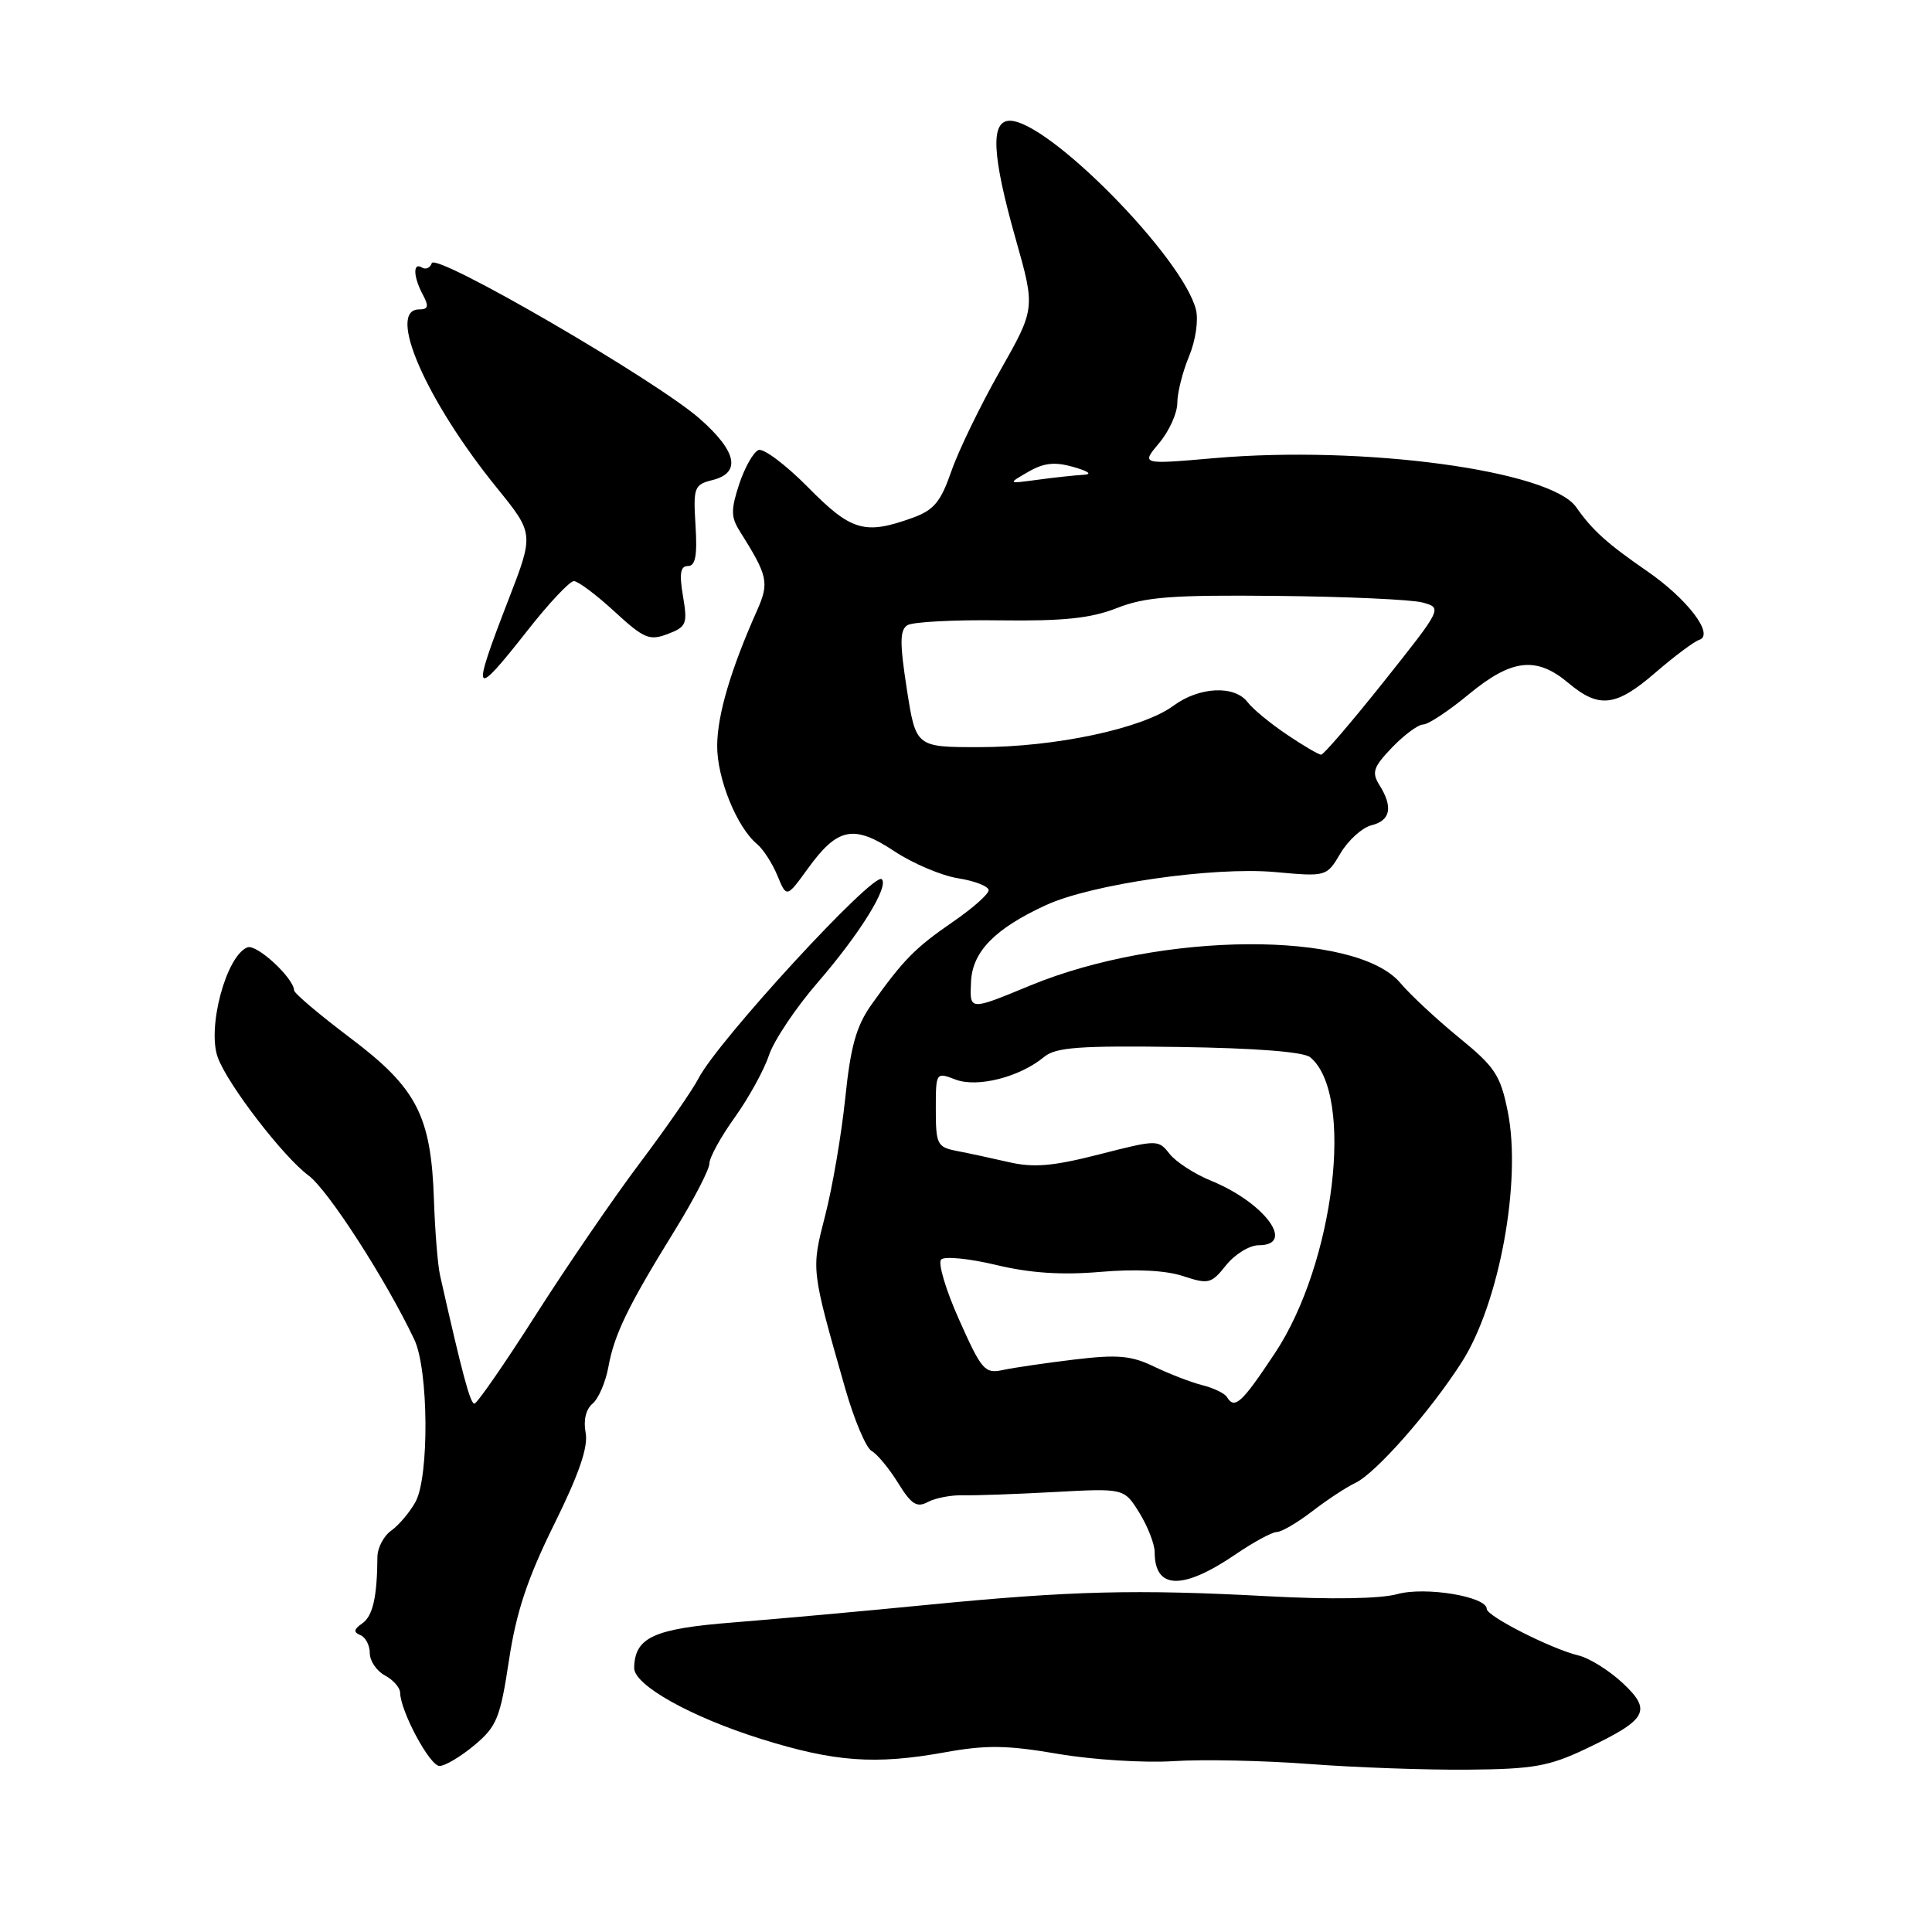 <?xml version="1.0" encoding="UTF-8" standalone="no"?>
<!DOCTYPE svg PUBLIC "-//W3C//DTD SVG 1.1//EN" "http://www.w3.org/Graphics/SVG/1.1/DTD/svg11.dtd" >
<svg xmlns="http://www.w3.org/2000/svg" xmlns:xlink="http://www.w3.org/1999/xlink" version="1.1" viewBox="0 0 256 256">
 <g >
 <path fill="currentColor"
d=" M 210.09 231.75 C 218.29 227.85 218.95 226.69 215.00 223.00 C 213.22 221.34 210.58 219.69 209.13 219.35 C 205.54 218.48 197.00 214.15 197.00 213.19 C 197.00 211.55 188.86 210.20 185.14 211.23 C 182.89 211.85 176.36 211.96 168.00 211.51 C 150.52 210.57 141.92 210.79 123.00 212.64 C 114.47 213.48 102.86 214.53 97.19 214.98 C 86.61 215.81 84.11 216.95 84.03 221.00 C 83.99 223.28 91.53 227.50 100.85 230.42 C 110.59 233.47 115.97 233.86 125.21 232.19 C 130.68 231.20 133.44 231.24 140.21 232.40 C 144.77 233.18 151.65 233.61 155.50 233.36 C 159.35 233.11 167.45 233.28 173.50 233.74 C 179.55 234.20 189.00 234.54 194.50 234.49 C 203.15 234.42 205.26 234.04 210.09 231.75 Z  M 62.86 231.25 C 65.82 228.77 66.28 227.66 67.44 220.00 C 68.41 213.59 69.88 209.17 73.42 202.00 C 76.74 195.29 77.96 191.72 77.60 189.84 C 77.28 188.20 77.64 186.72 78.52 185.99 C 79.30 185.33 80.24 183.16 80.61 181.15 C 81.39 176.81 83.22 173.05 89.40 163.05 C 91.93 158.95 94.00 154.95 94.00 154.17 C 94.00 153.38 95.51 150.64 97.36 148.06 C 99.20 145.49 101.24 141.79 101.89 139.83 C 102.54 137.88 105.45 133.52 108.37 130.16 C 113.93 123.73 117.81 117.48 116.84 116.50 C 115.79 115.45 95.15 137.87 92.57 142.87 C 91.76 144.44 88.25 149.50 84.78 154.11 C 81.31 158.72 75.10 167.79 70.99 174.24 C 66.87 180.70 63.21 185.99 62.86 185.99 C 62.31 186.00 61.25 182.05 58.31 169.00 C 58.00 167.62 57.64 163.12 57.50 159.00 C 57.13 147.84 55.23 144.17 46.41 137.53 C 42.34 134.46 38.99 131.63 38.97 131.23 C 38.90 129.57 34.01 125.06 32.79 125.53 C 29.97 126.61 27.39 136.26 28.88 140.18 C 30.27 143.85 37.55 153.29 40.88 155.76 C 43.46 157.66 51.14 169.57 54.90 177.50 C 56.79 181.48 56.89 195.66 55.06 199.00 C 54.30 200.38 52.86 202.08 51.86 202.80 C 50.85 203.51 50.02 205.08 50.01 206.30 C 49.97 211.63 49.40 214.14 48.00 215.11 C 46.87 215.89 46.81 216.28 47.75 216.66 C 48.44 216.94 49.00 218.01 49.00 219.05 C 49.00 220.08 49.90 221.41 51.00 222.00 C 52.10 222.59 53.01 223.62 53.02 224.29 C 53.07 226.77 56.95 234.00 58.24 234.00 C 58.97 234.00 61.05 232.76 62.86 231.25 Z  M 163.78 205.92 C 166.13 204.32 168.57 203.00 169.18 203.00 C 169.80 203.00 171.92 201.76 173.88 200.25 C 175.84 198.74 178.41 197.05 179.58 196.50 C 182.27 195.24 189.50 187.04 193.69 180.49 C 198.67 172.71 201.64 156.52 199.79 147.31 C 198.82 142.47 198.10 141.38 193.34 137.50 C 190.40 135.10 186.90 131.84 185.56 130.26 C 179.68 123.27 153.88 123.43 136.55 130.57 C 128.36 133.95 128.48 133.96 128.67 130.02 C 128.87 126.08 131.86 123.03 138.58 119.94 C 144.62 117.15 160.78 114.82 168.93 115.55 C 175.78 116.17 175.78 116.17 177.63 113.05 C 178.65 111.33 180.50 109.66 181.74 109.35 C 184.26 108.72 184.61 106.95 182.78 104.02 C 181.73 102.34 181.97 101.64 184.47 99.03 C 186.07 97.37 187.92 96.00 188.58 96.00 C 189.24 96.00 191.96 94.20 194.62 92.00 C 200.31 87.30 203.58 86.93 207.82 90.50 C 211.89 93.92 214.13 93.65 219.38 89.10 C 221.86 86.96 224.46 85.01 225.17 84.78 C 227.20 84.10 223.60 79.37 218.25 75.68 C 212.96 72.03 211.00 70.27 208.85 67.20 C 205.44 62.33 180.63 58.98 160.85 60.71 C 151.20 61.55 151.20 61.55 153.60 58.70 C 154.92 57.13 156.00 54.74 156.00 53.39 C 156.00 52.04 156.70 49.27 157.55 47.23 C 158.42 45.14 158.82 42.44 158.47 41.03 C 156.73 34.10 138.90 16.00 133.81 16.00 C 131.21 16.00 131.44 20.56 134.59 31.69 C 137.19 40.88 137.19 40.88 132.48 49.19 C 129.89 53.76 127.00 59.72 126.06 62.44 C 124.65 66.50 123.75 67.59 120.93 68.61 C 114.58 70.90 112.81 70.39 107.08 64.58 C 104.14 61.60 101.18 59.38 100.51 59.63 C 99.84 59.89 98.69 61.92 97.95 64.14 C 96.84 67.52 96.85 68.52 97.99 70.33 C 101.77 76.34 101.96 77.18 100.30 80.92 C 96.82 88.74 95.06 94.70 95.03 98.79 C 95.00 103.13 97.63 109.62 100.32 111.85 C 101.13 112.52 102.34 114.40 103.01 116.02 C 104.23 118.98 104.23 118.98 107.06 115.07 C 110.99 109.65 113.11 109.22 118.50 112.79 C 120.94 114.41 124.76 116.03 126.97 116.38 C 129.19 116.73 131.00 117.45 131.00 117.96 C 131.00 118.48 128.86 120.37 126.25 122.16 C 121.26 125.59 119.68 127.20 115.47 133.12 C 113.46 135.96 112.71 138.64 112.00 145.50 C 111.50 150.32 110.31 157.30 109.35 161.02 C 107.48 168.32 107.44 168.02 112.00 184.00 C 113.18 188.12 114.75 191.84 115.49 192.26 C 116.24 192.67 117.81 194.58 119.00 196.50 C 120.76 199.35 121.49 199.81 122.95 199.02 C 123.94 198.49 126.05 198.09 127.63 198.13 C 129.21 198.17 134.65 197.98 139.73 197.70 C 148.96 197.20 148.96 197.20 150.98 200.47 C 152.09 202.27 153.00 204.61 153.00 205.67 C 153.00 210.65 156.72 210.74 163.78 205.92 Z  M 69.93 83.50 C 72.74 79.92 75.49 77.00 76.04 77.00 C 76.59 77.00 79.01 78.81 81.41 81.02 C 85.32 84.62 86.05 84.93 88.47 84.01 C 90.97 83.06 91.12 82.68 90.50 78.99 C 89.99 75.99 90.16 75.00 91.16 75.00 C 92.15 75.00 92.41 73.62 92.16 69.63 C 91.85 64.57 91.98 64.22 94.41 63.61 C 98.23 62.65 97.64 59.83 92.75 55.51 C 86.97 50.41 57.70 33.41 57.21 34.87 C 57.00 35.50 56.42 35.76 55.91 35.45 C 54.69 34.69 54.75 36.67 56.04 39.07 C 56.85 40.59 56.74 41.00 55.54 41.00 C 51.19 41.00 56.42 53.01 65.81 64.61 C 70.76 70.71 70.76 70.71 67.38 79.45 C 62.39 92.35 62.65 92.76 69.93 83.50 Z  M 162.57 185.11 C 162.27 184.62 160.81 183.92 159.33 183.55 C 157.85 183.17 154.98 182.07 152.96 181.10 C 149.92 179.62 148.12 179.46 142.40 180.14 C 138.60 180.60 134.33 181.22 132.90 181.53 C 130.49 182.05 130.08 181.58 127.10 174.90 C 125.33 170.95 124.25 167.35 124.71 166.89 C 125.16 166.44 128.45 166.76 132.02 167.62 C 136.54 168.70 140.72 168.97 145.84 168.53 C 150.50 168.13 154.48 168.33 156.77 169.09 C 160.14 170.20 160.50 170.11 162.47 167.64 C 163.63 166.19 165.57 165.00 166.79 165.00 C 171.74 165.00 167.58 159.37 160.49 156.46 C 158.29 155.57 155.82 153.96 154.98 152.90 C 153.48 150.99 153.37 150.99 145.66 152.96 C 139.53 154.53 136.96 154.75 133.68 153.99 C 131.38 153.46 128.26 152.79 126.75 152.50 C 124.19 152.00 124.00 151.62 124.00 147.01 C 124.00 142.07 124.01 142.05 126.62 143.05 C 129.53 144.15 135.13 142.72 138.36 140.04 C 139.90 138.77 143.04 138.54 156.24 138.73 C 166.40 138.88 172.75 139.37 173.62 140.10 C 179.52 145.00 176.84 167.40 168.92 179.32 C 164.51 185.96 163.60 186.79 162.57 185.11 Z  M 170.48 97.31 C 168.29 95.83 165.97 93.92 165.33 93.06 C 163.61 90.77 158.93 90.98 155.49 93.51 C 151.39 96.54 139.83 99.00 129.73 99.00 C 121.36 99.00 121.36 99.00 120.16 91.32 C 119.21 85.18 119.22 83.48 120.24 82.84 C 120.93 82.41 126.45 82.11 132.50 82.20 C 140.95 82.31 144.54 81.93 148.00 80.57 C 151.75 79.09 155.29 78.82 169.15 78.96 C 178.31 79.05 187.00 79.44 188.47 79.83 C 191.13 80.55 191.13 80.55 183.40 90.27 C 179.14 95.62 175.39 100.00 175.06 100.00 C 174.73 100.00 172.67 98.79 170.48 97.31 Z  M 136.25 62.52 C 138.33 61.32 139.77 61.17 142.25 61.88 C 144.33 62.48 144.78 62.86 143.50 62.92 C 142.40 62.98 139.70 63.27 137.50 63.57 C 133.50 64.11 133.50 64.11 136.25 62.52 Z "/>
</g>
</svg>